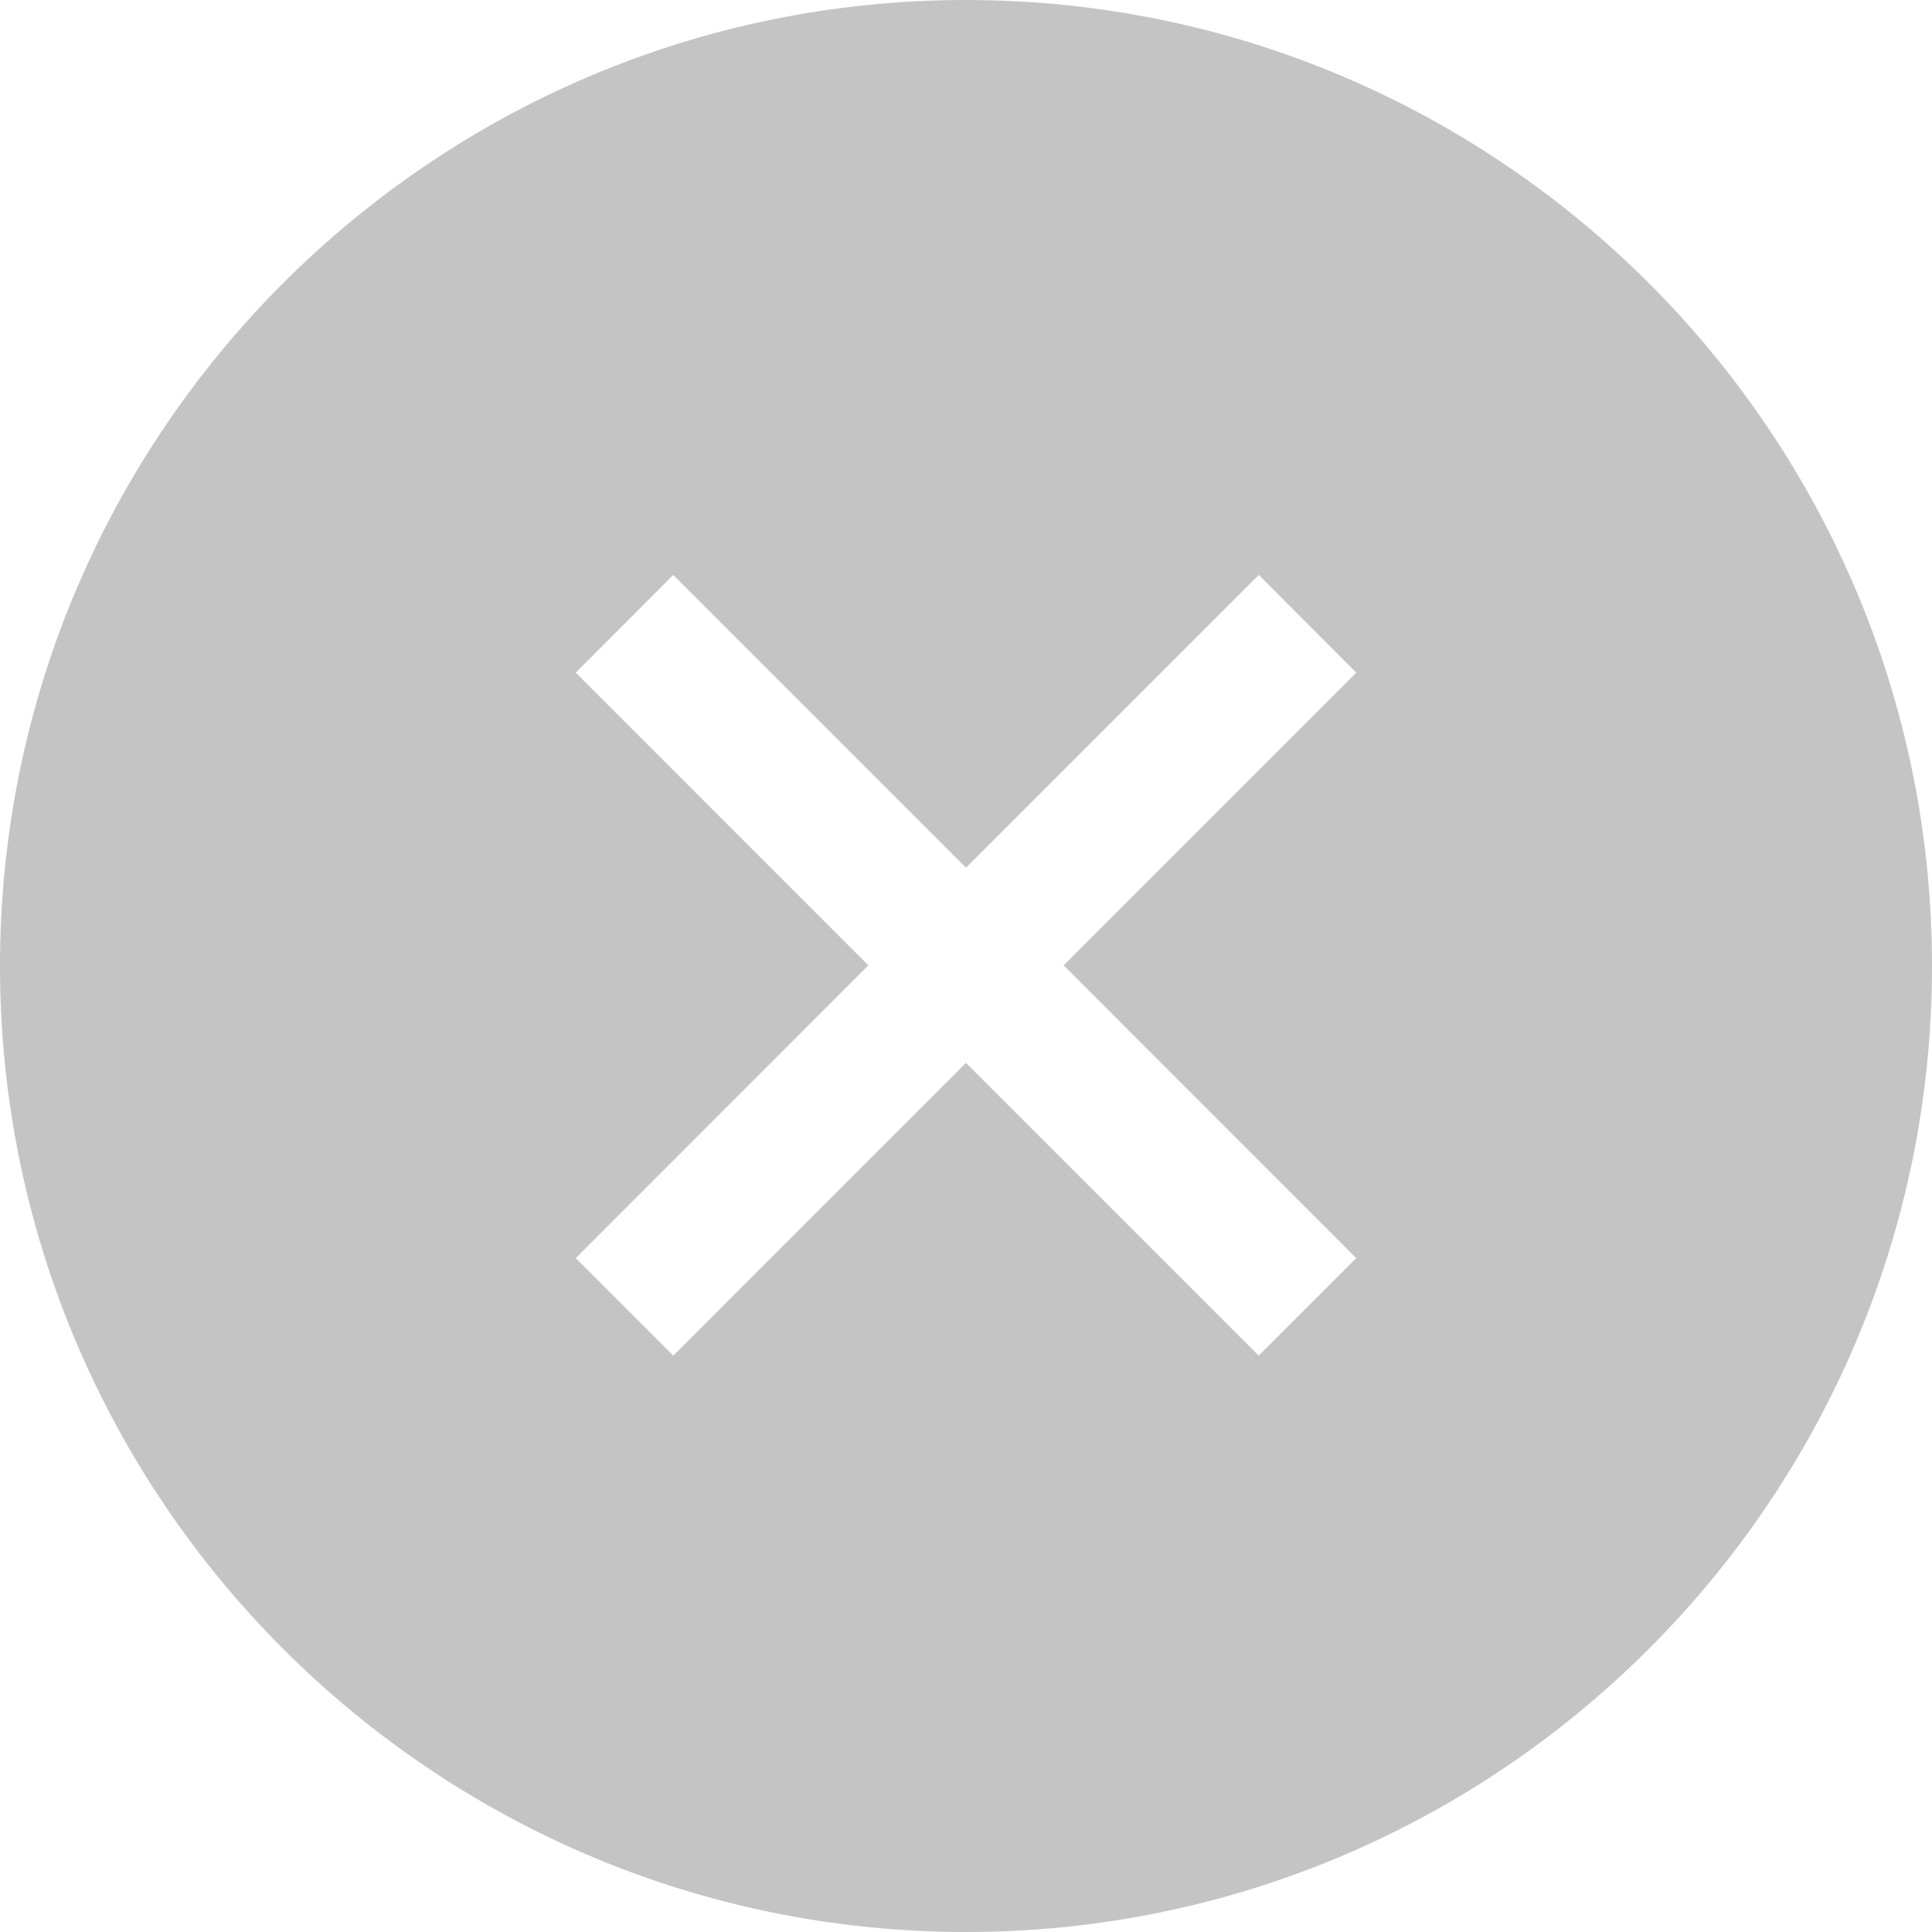 ﻿<?xml version="1.0" encoding="utf-8"?>
<svg version="1.1" xmlns:xlink="http://www.w3.org/1999/xlink" width="15px" height="15px" xmlns="http://www.w3.org/2000/svg">
  <g transform="matrix(1 0 0 1 -1272 -147 )">
    <path d="M 10.53 9.768  L 8.258 7.495  L 10.53 5.222  L 9.773 4.464  L 7.5 6.737  L 5.227 4.464  L 4.47 5.222  L 6.742 7.495  L 4.47 9.768  L 5.227 10.525  L 7.5 8.252  L 9.773 10.525  L 10.53 9.768  Z M 0 7.5  C 0 3.362  3.362 0  7.5 0  C 11.638 0  15 3.362  15 7.5  C 15 11.638  11.638 15  7.5 15  C 3.362 15  0 11.638  0 7.5  Z " fill-rule="nonzero" fill="#c4c4c4" stroke="none" transform="matrix(1 0 0 1 1272 147 )" />
  </g>
</svg>